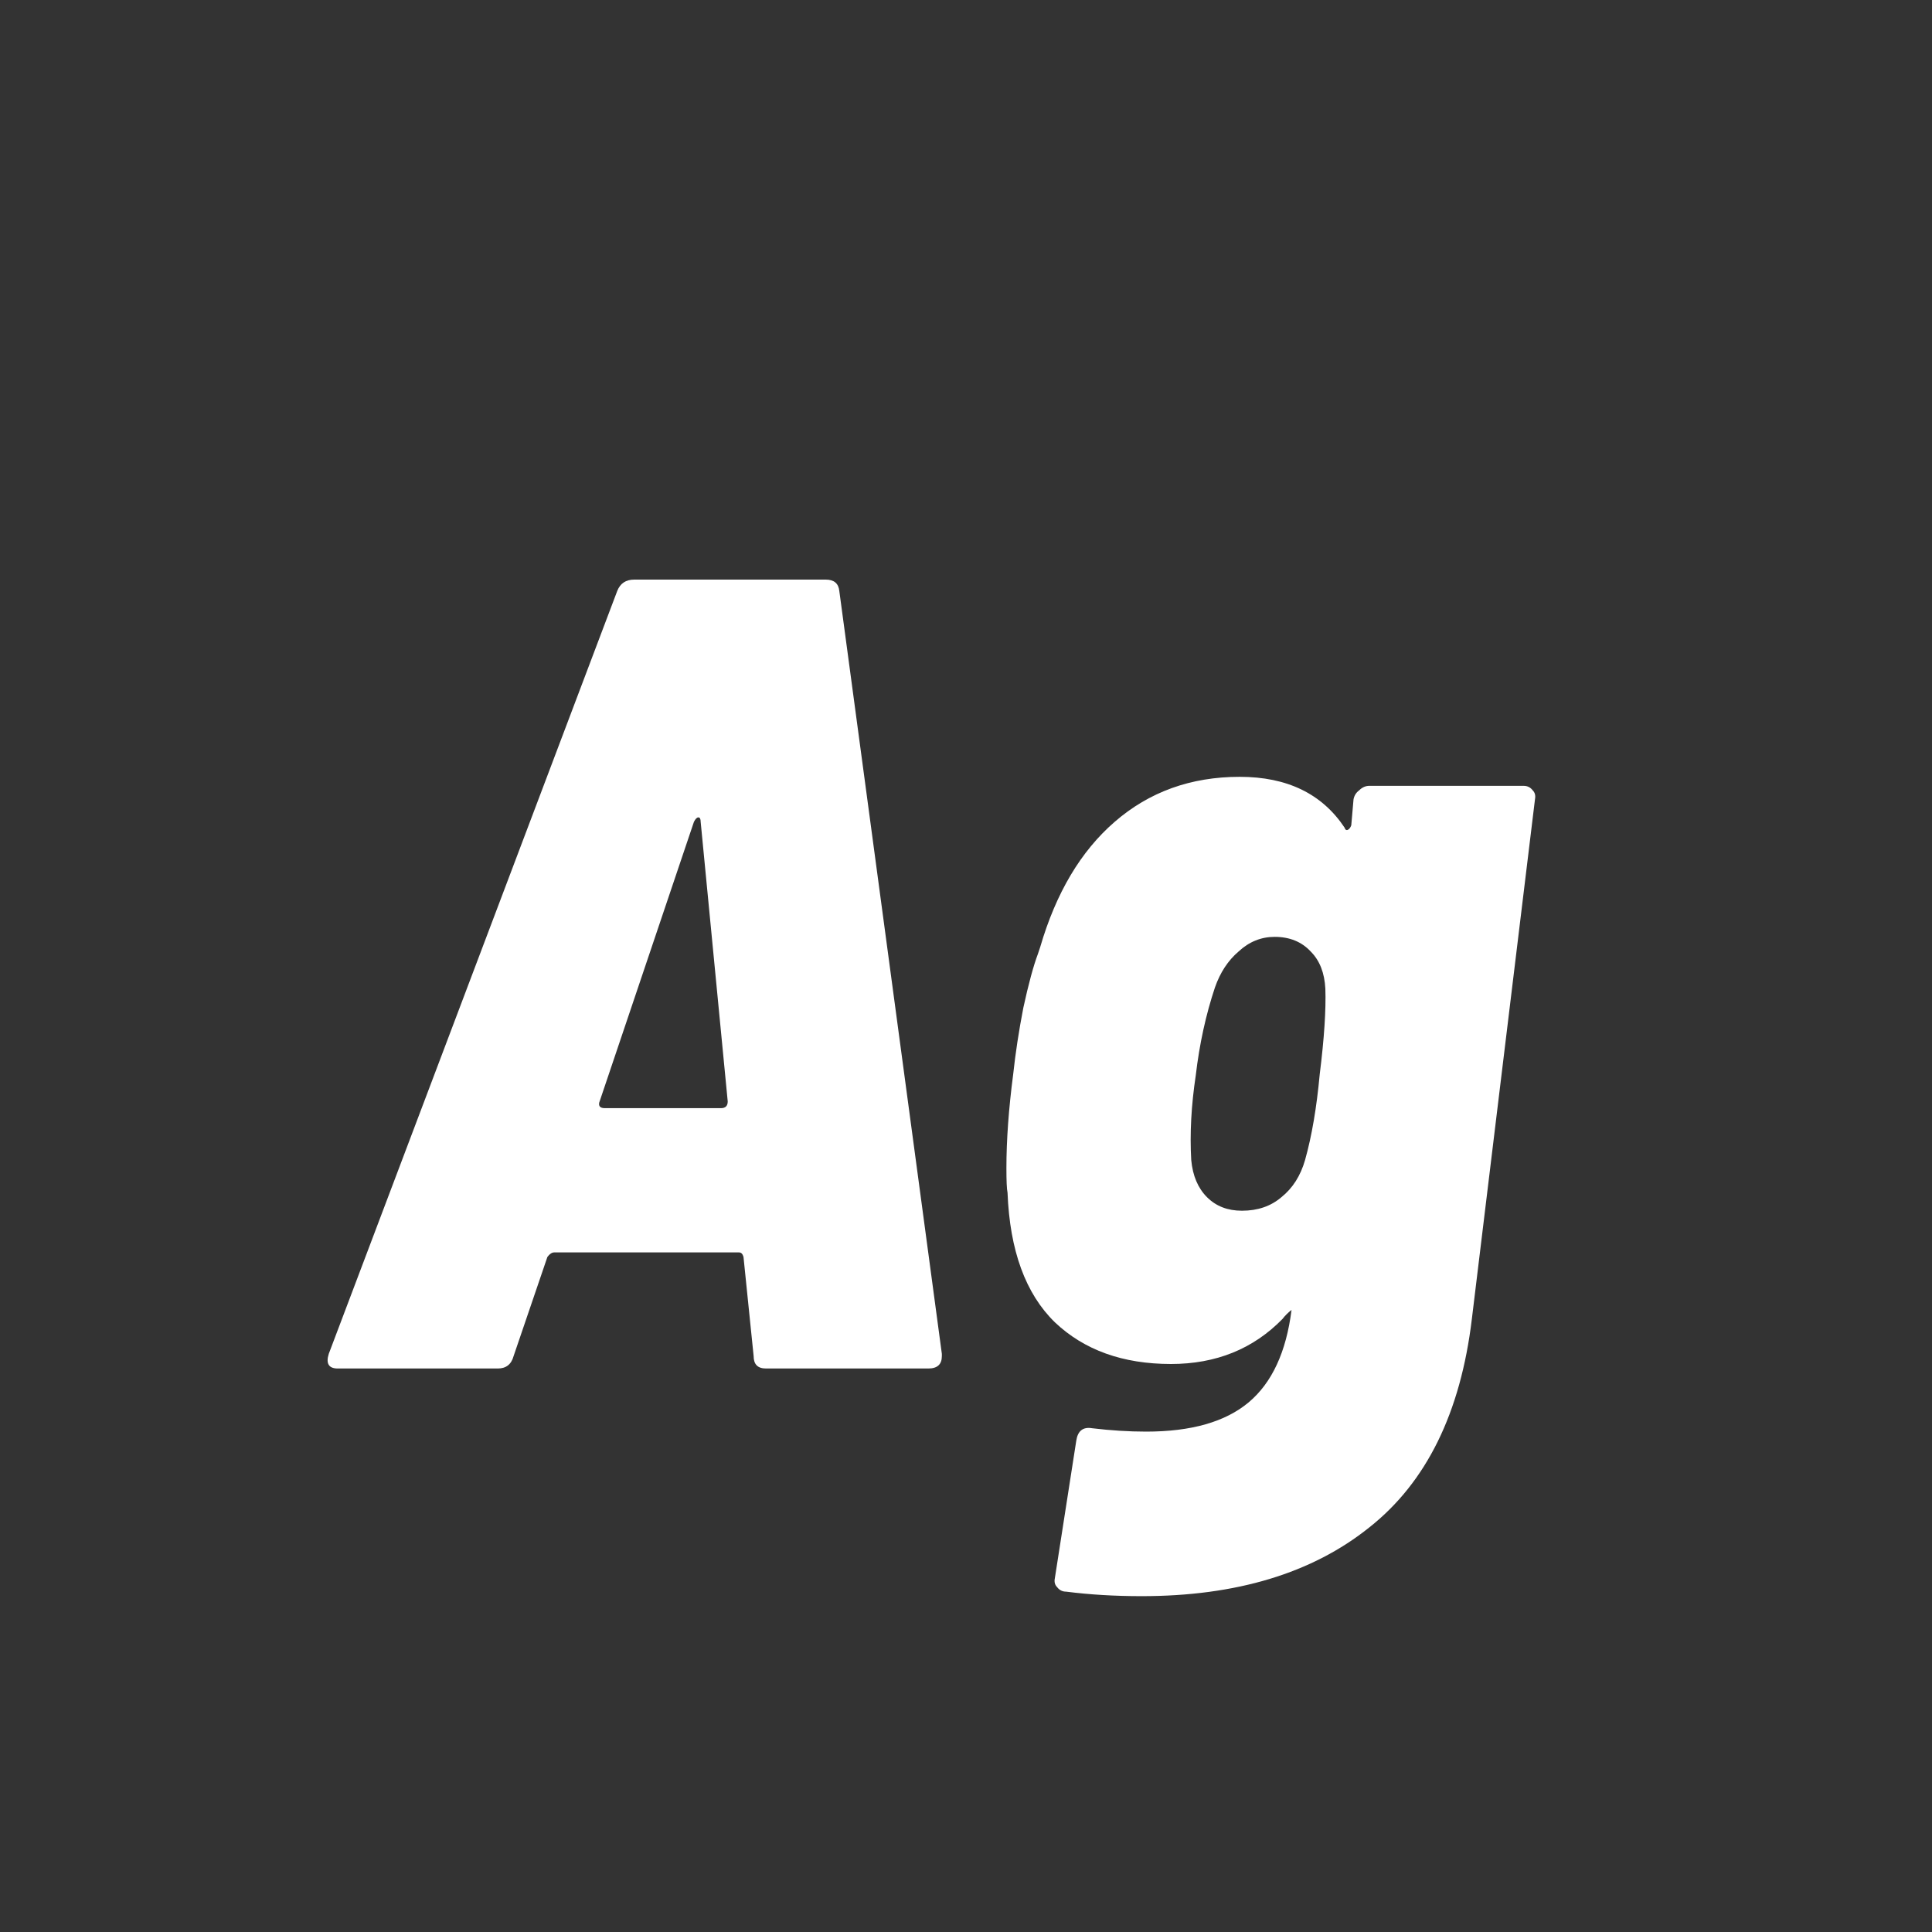 <svg width="24" height="24" viewBox="0 0 24 24" fill="none" xmlns="http://www.w3.org/2000/svg">
<rect x="0" y="0" width="24" height="24" fill="#333333" stroke="none"/>
<path d="M9.516 17C9.413 17 9.362 16.949 9.362 16.846L9.236 15.614C9.226 15.577 9.208 15.558 9.18 15.558H6.884C6.856 15.558 6.828 15.577 6.8 15.614L6.38 16.846C6.352 16.949 6.286 17 6.184 17H4.196C4.084 17 4.046 16.939 4.084 16.818L7.668 7.34C7.705 7.247 7.775 7.2 7.878 7.2H10.258C10.36 7.2 10.416 7.247 10.426 7.34L11.7 16.818V16.846C11.7 16.949 11.644 17 11.532 17H9.516ZM7.444 13.696C7.434 13.743 7.458 13.766 7.514 13.766H8.956C9.012 13.766 9.04 13.738 9.04 13.682L8.704 10.21C8.704 10.173 8.694 10.154 8.676 10.154C8.657 10.154 8.638 10.173 8.62 10.21L7.444 13.696ZM16.814 9.93C16.823 9.883 16.846 9.846 16.884 9.818C16.921 9.781 16.963 9.762 17.01 9.762H18.928C18.974 9.762 19.012 9.781 19.04 9.818C19.068 9.846 19.077 9.883 19.068 9.93L18.284 16.384C18.144 17.551 17.719 18.414 17.01 18.974C16.3 19.543 15.358 19.828 14.182 19.828C13.846 19.828 13.533 19.809 13.244 19.772C13.197 19.772 13.16 19.753 13.132 19.716C13.104 19.688 13.094 19.651 13.104 19.604L13.37 17.896C13.388 17.775 13.454 17.723 13.566 17.742C13.799 17.77 14.023 17.784 14.238 17.784C14.798 17.784 15.222 17.663 15.512 17.42C15.801 17.177 15.978 16.795 16.044 16.272C15.997 16.309 15.96 16.347 15.932 16.384C15.568 16.757 15.106 16.944 14.546 16.944C13.948 16.944 13.468 16.771 13.104 16.426C12.74 16.071 12.544 15.535 12.516 14.816C12.506 14.769 12.502 14.667 12.502 14.508C12.502 14.163 12.53 13.775 12.586 13.346C12.614 13.085 12.656 12.809 12.712 12.52C12.777 12.221 12.838 11.997 12.894 11.848L12.922 11.764C13.118 11.092 13.426 10.574 13.846 10.21C14.275 9.837 14.793 9.65 15.4 9.65C15.988 9.65 16.422 9.86 16.702 10.28C16.711 10.308 16.725 10.317 16.744 10.308C16.762 10.299 16.776 10.28 16.786 10.252L16.814 9.93ZM16.212 14.41C16.296 14.111 16.356 13.757 16.394 13.346C16.45 12.898 16.473 12.543 16.464 12.282C16.454 12.086 16.394 11.932 16.282 11.82C16.17 11.699 16.02 11.638 15.834 11.638C15.666 11.638 15.516 11.699 15.386 11.82C15.255 11.932 15.157 12.081 15.092 12.268C14.98 12.604 14.9 12.968 14.854 13.36C14.798 13.733 14.779 14.083 14.798 14.41C14.816 14.606 14.882 14.76 14.994 14.872C15.106 14.984 15.25 15.04 15.428 15.04C15.624 15.04 15.787 14.984 15.918 14.872C16.058 14.76 16.156 14.606 16.212 14.41Z" fill="white"/>
</svg>
